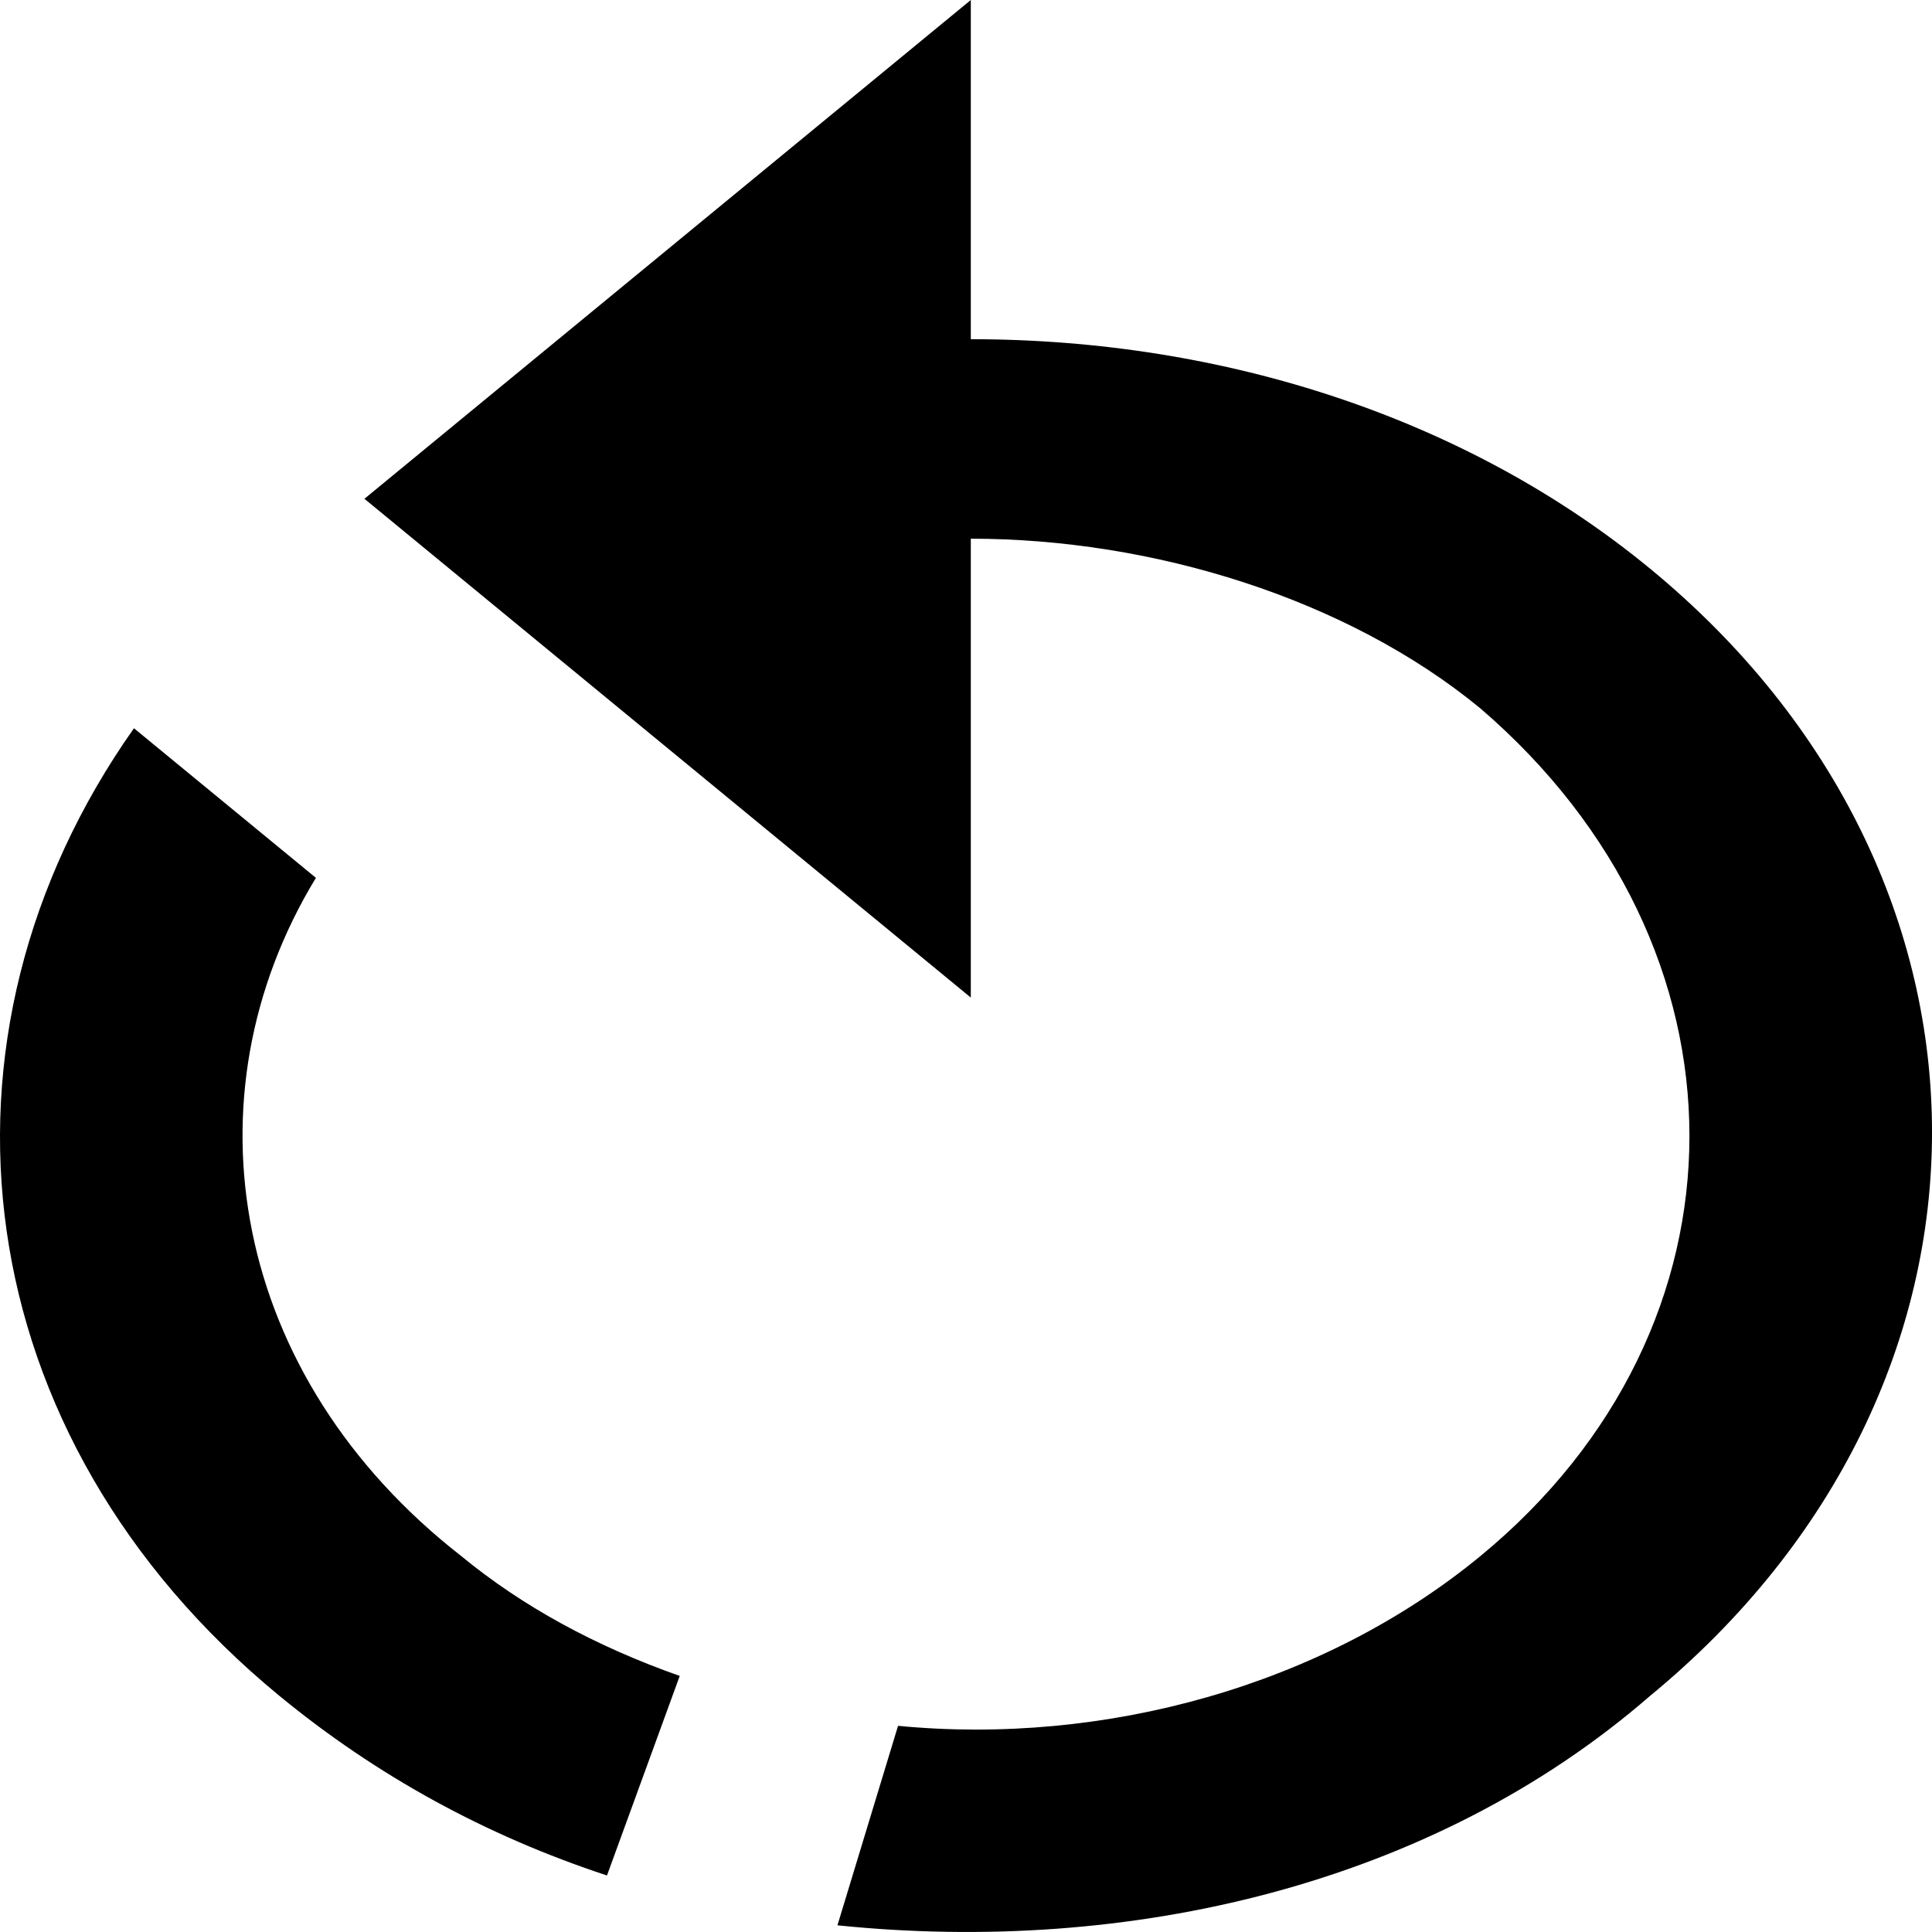 <svg width="35" height="35" viewBox="0 0 35 35" fill="none" xmlns="http://www.w3.org/2000/svg">
<path d="M17.587 6.145C22.201 6.145 26.596 7.59 29.892 10.301C36.703 15.903 36.703 25.12 29.892 30.723C25.937 34.156 20.444 35.421 15.171 34.879L16.269 31.265C20.004 31.626 23.959 30.542 26.816 28.192C31.869 24.036 31.869 17.169 26.816 12.831C24.399 10.843 20.883 9.759 17.587 9.759V18.072L6.602 9.036L17.587 0V6.145ZM5.063 30.723C-0.649 26.024 -1.528 18.795 2.427 13.193L5.723 15.903C3.306 19.879 4.185 24.939 8.359 28.192C9.458 29.096 10.776 29.819 12.314 30.361L10.996 33.976C8.799 33.253 6.821 32.168 5.063 30.723Z" fill="black"/>
</svg>
